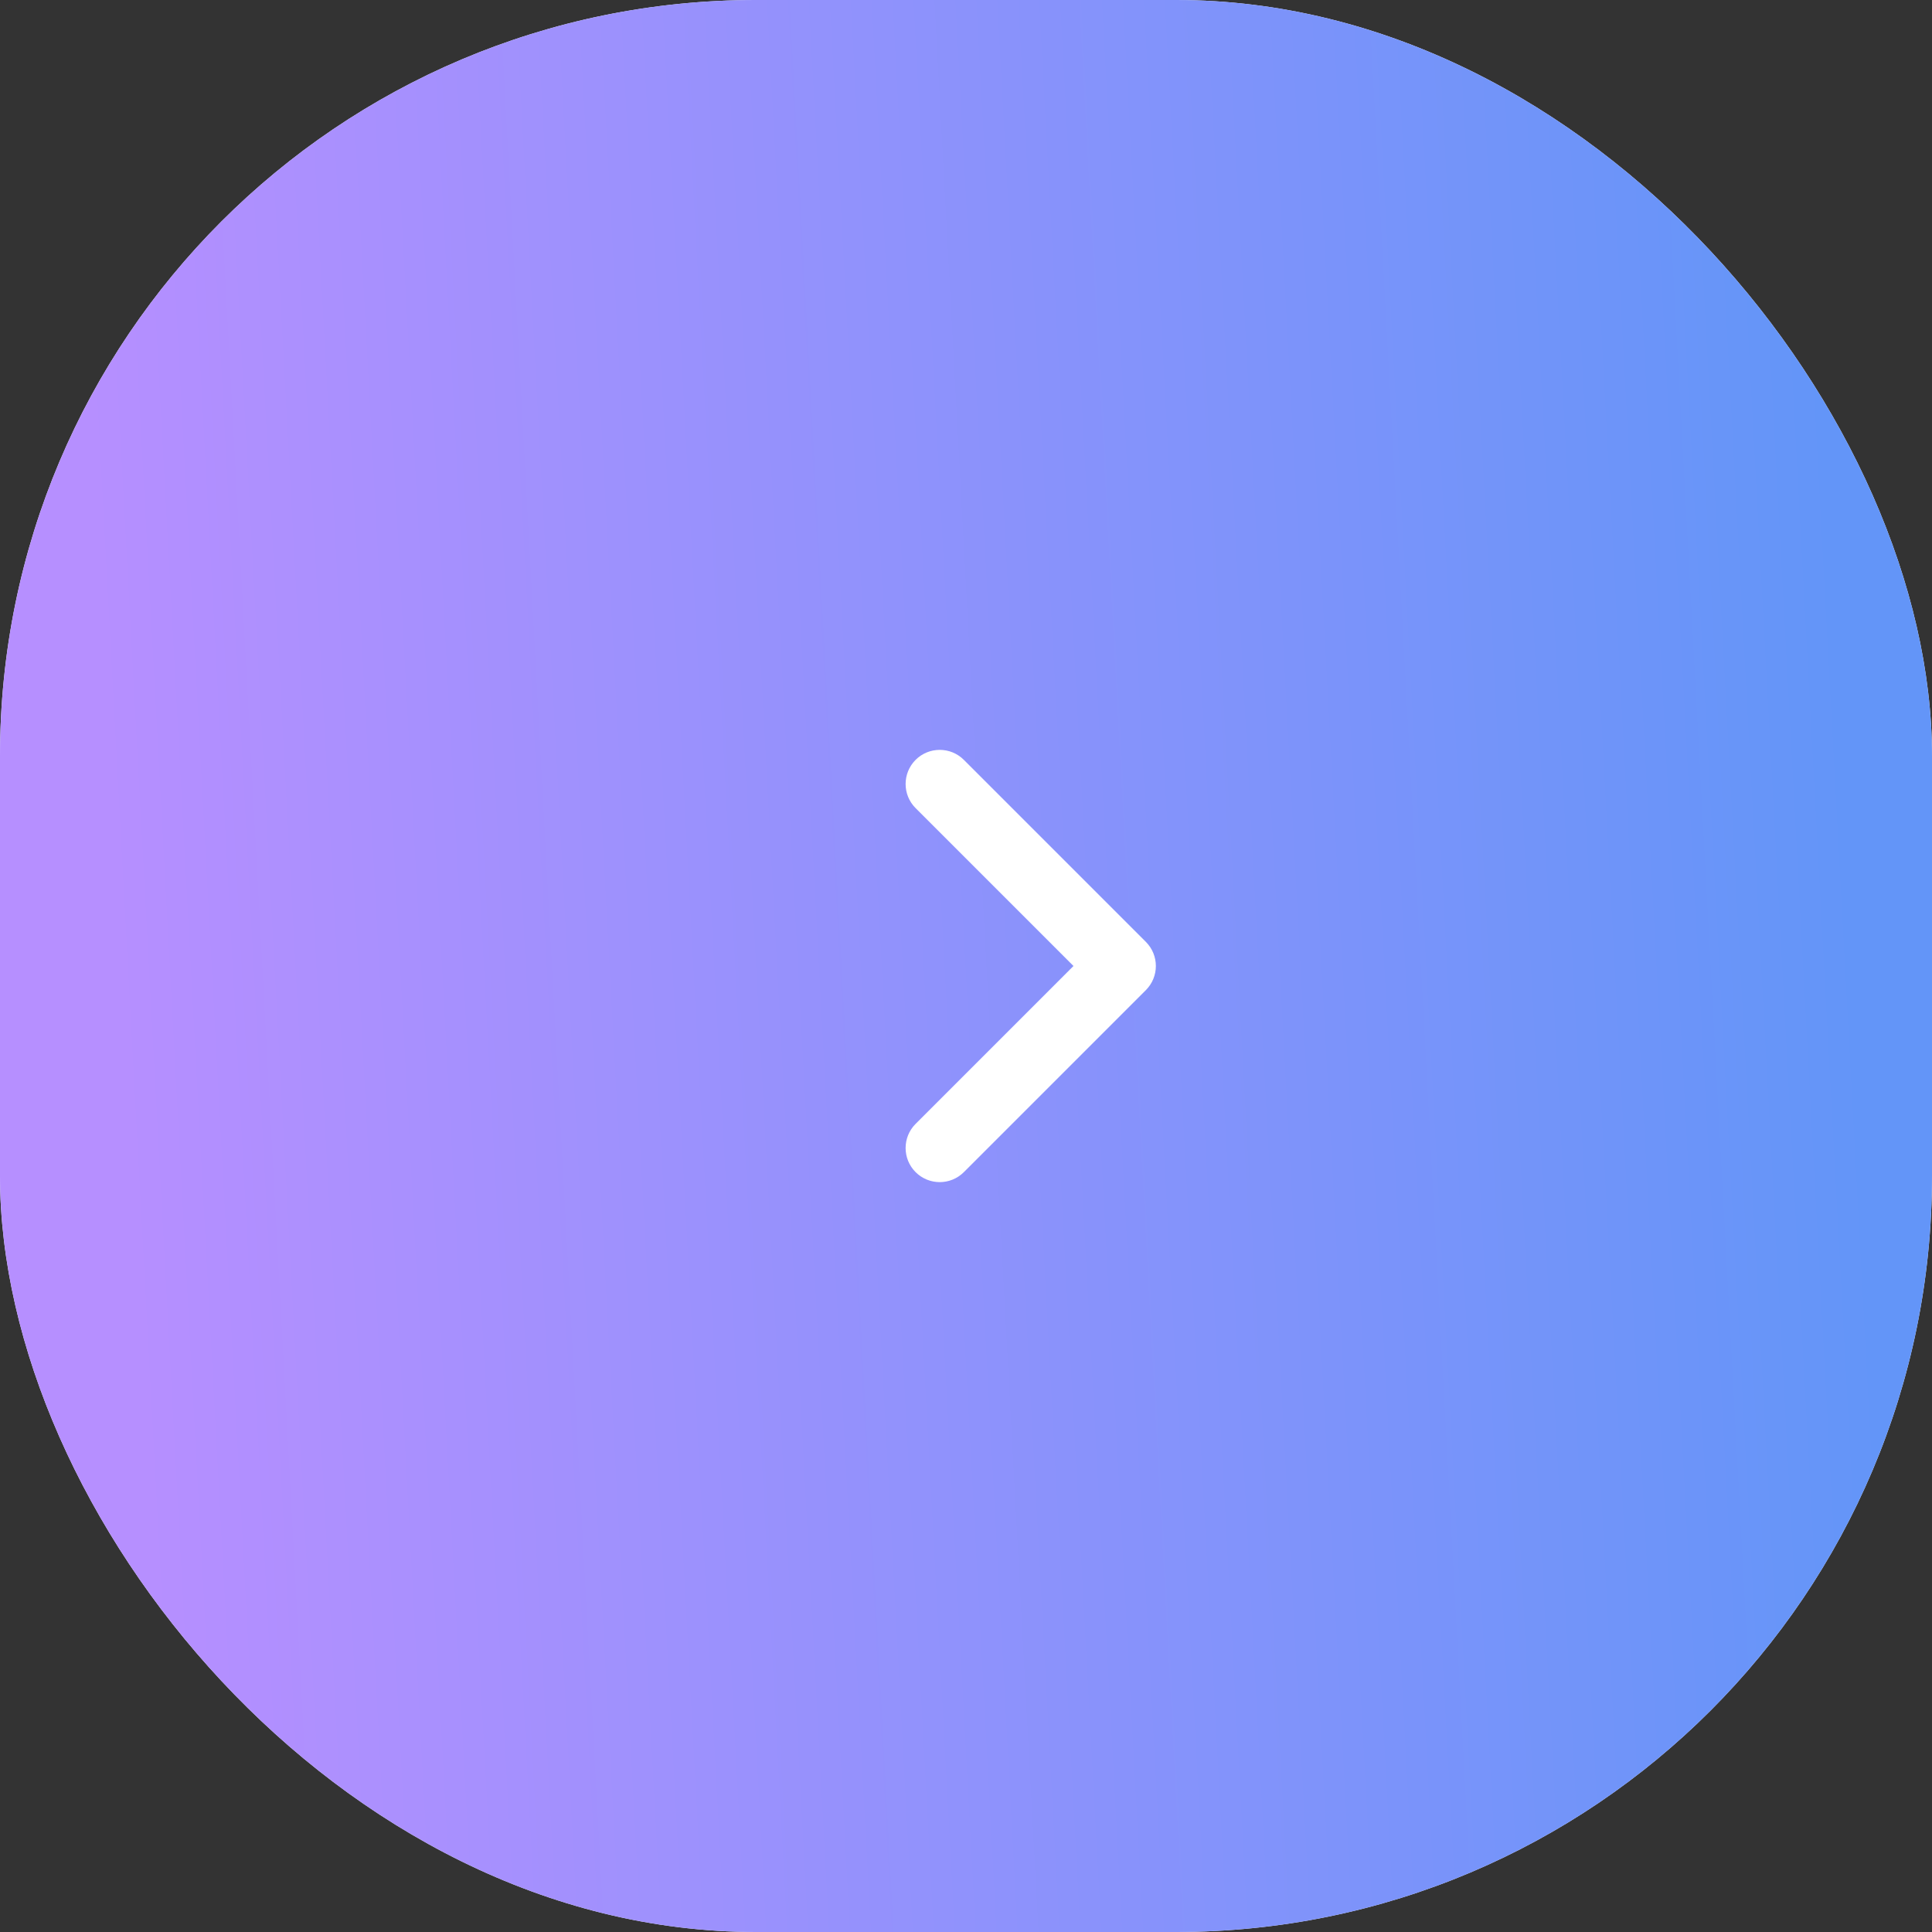 <svg width="46" height="46" viewBox="0 0 46 46" fill="none" xmlns="http://www.w3.org/2000/svg">
<rect x="0" y="0" width="46" height="46" fill="#333333" stroke="none"/>
<rect width="46" height="46" rx="18" fill="#F4F7FE"/>
<rect width="46" height="46" rx="18" fill="url(#paint0_linear_780_1169)"/>
<path fill-rule="evenodd" clip-rule="evenodd" d="M21.8 27.908C21.483 27.591 21.483 27.076 21.8 26.759L25.559 23L21.8 19.241C21.483 18.924 21.483 18.41 21.8 18.092C22.117 17.775 22.632 17.775 22.949 18.092L27.282 22.425C27.6 22.743 27.6 23.257 27.282 23.575L22.949 27.908C22.632 28.225 22.117 28.225 21.8 27.908Z" fill="white"/>
<defs>
<linearGradient id="paint0_linear_780_1169" x1="43.457" y1="9.583" x2="2.191" y2="11.806" gradientUnits="userSpaceOnUse">
<stop stop-color="#6395F8"/>
<stop offset="1" stop-color="#B68FFF"/>
</linearGradient>
</defs>
</svg>

